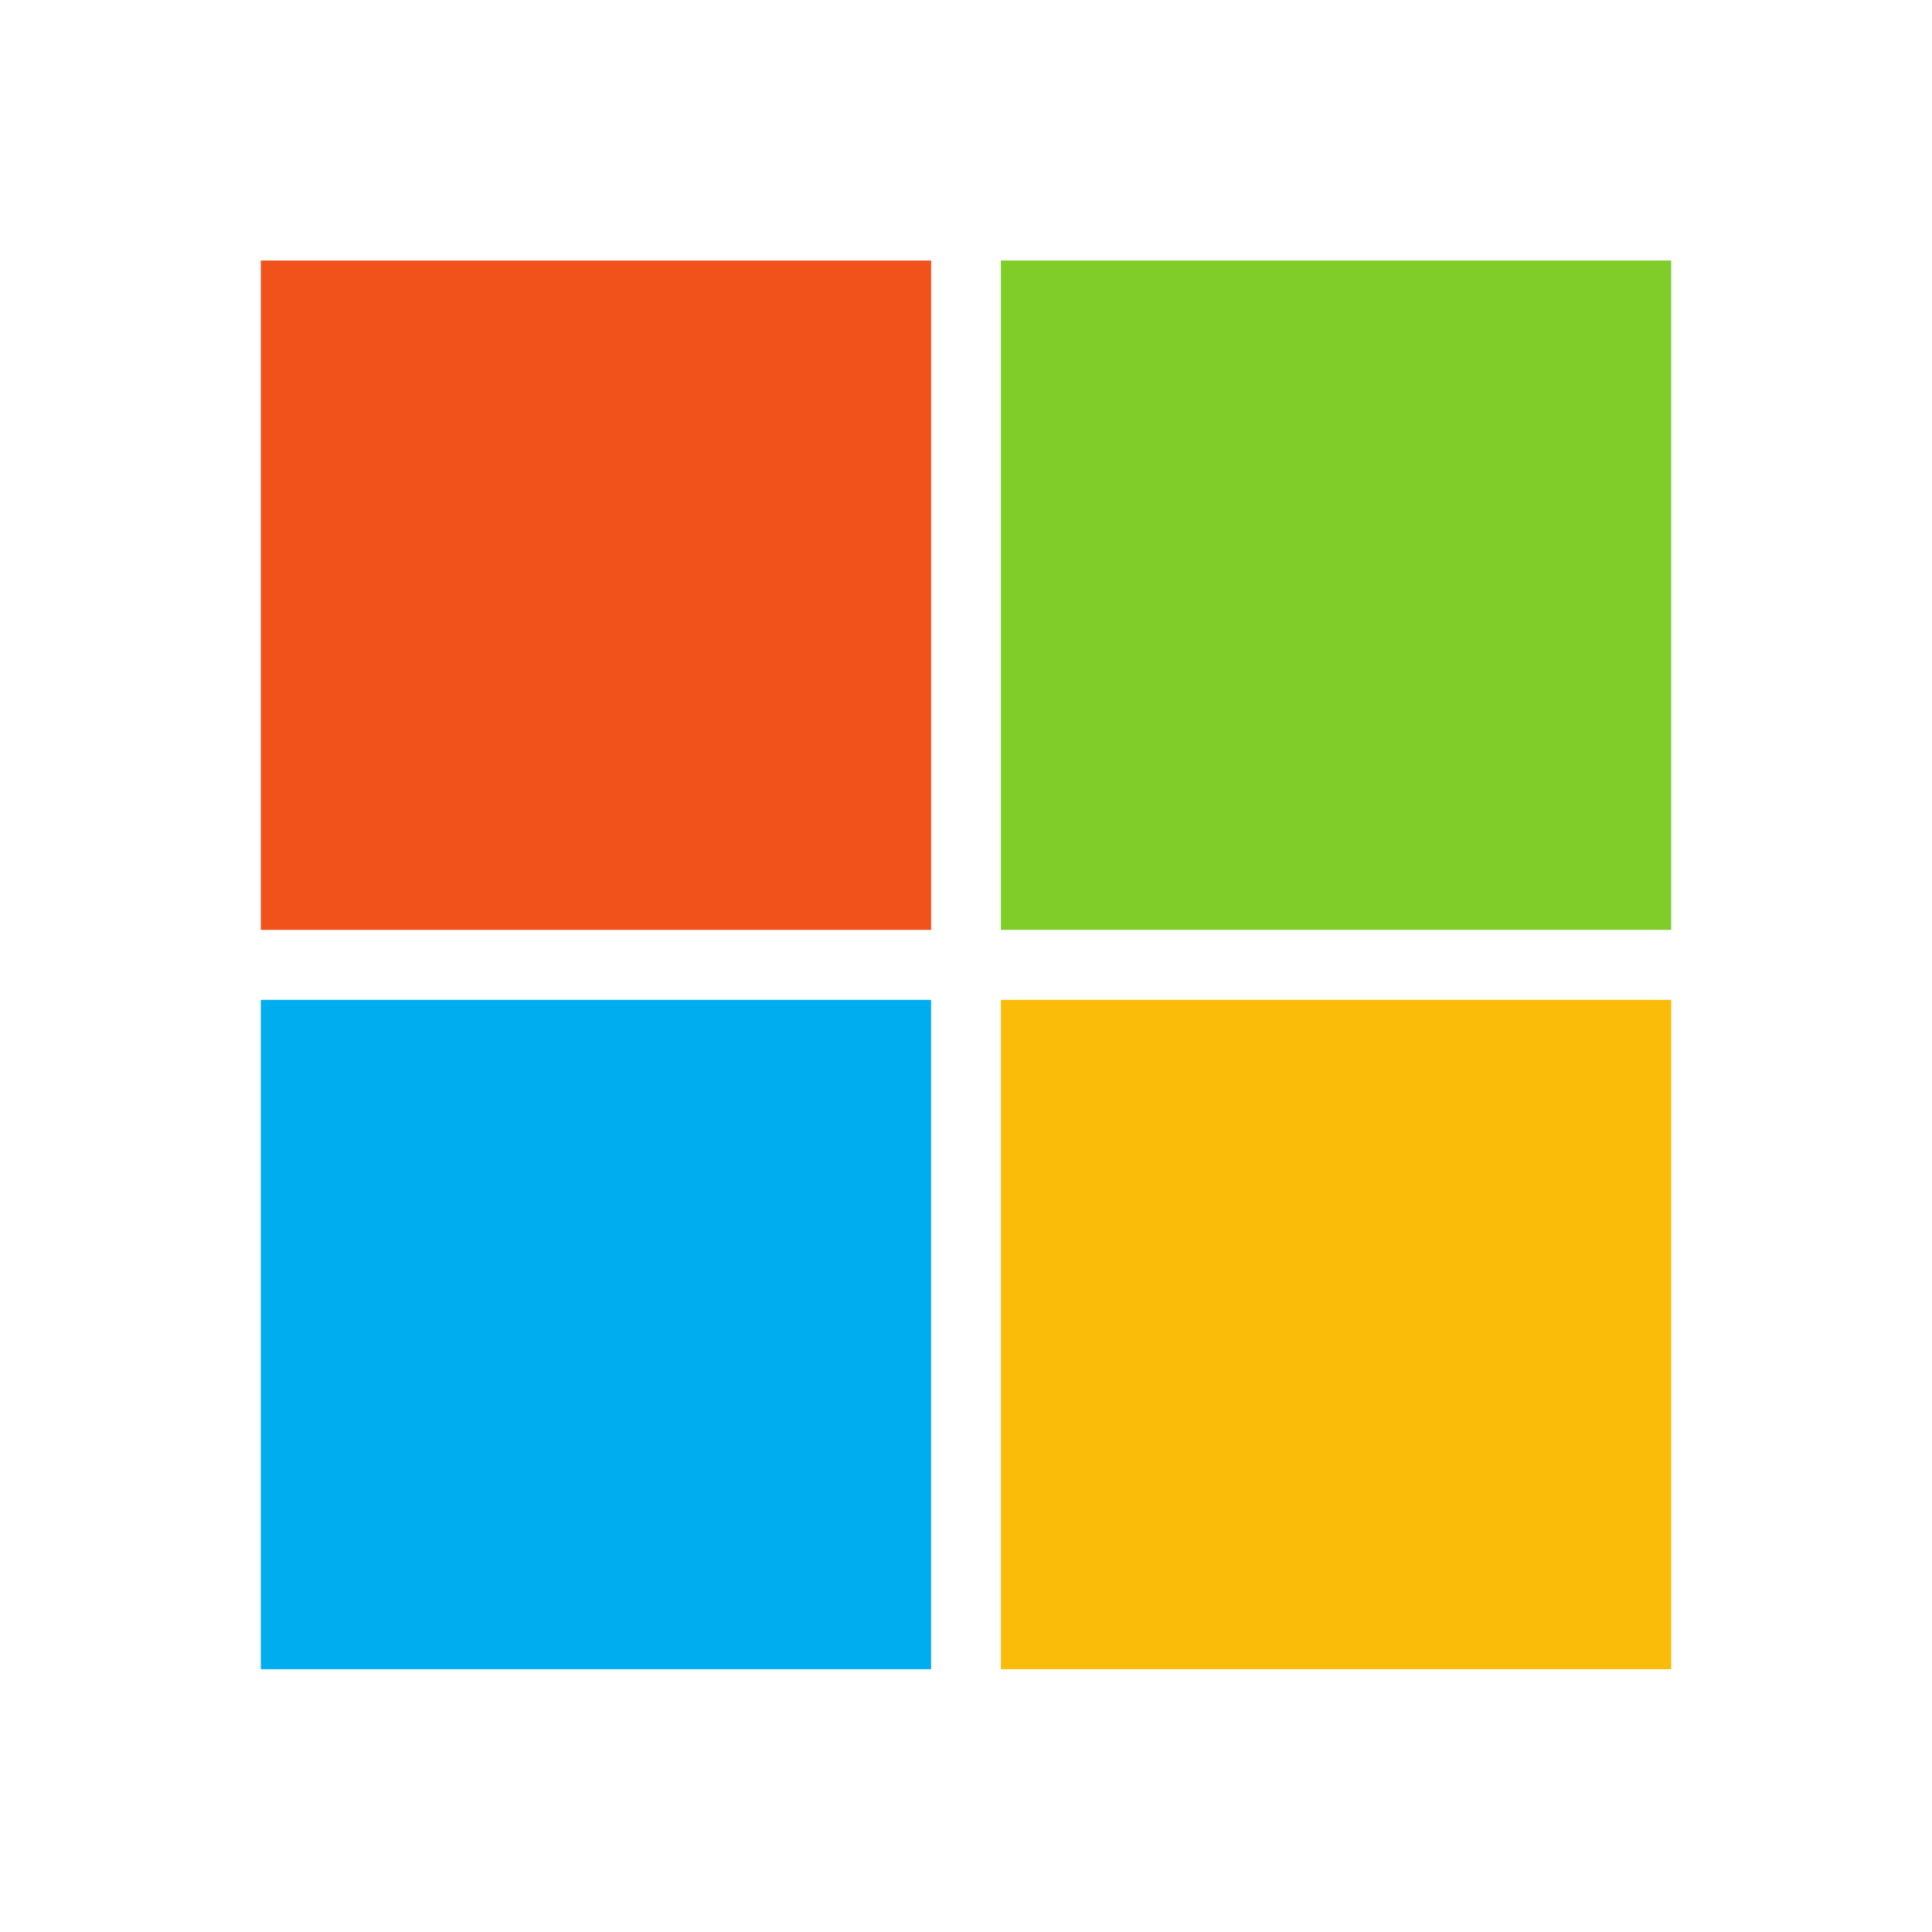 <svg width="600" height="600" viewBox="0 0 600 600" fill="none" xmlns="http://www.w3.org/2000/svg">
<path d="M289.163 288.785H81V80.904H289.163V288.785Z" fill="#F1511B"/>
<path d="M519 288.785H310.84V80.904H519V288.785Z" fill="#80CC28"/>
<path d="M289.158 518.391H81V310.512H289.158V518.391Z" fill="#00ADEF"/>
<path d="M519 518.391H310.84V310.512H519V518.391Z" fill="#FBBC09"/>
</svg>
